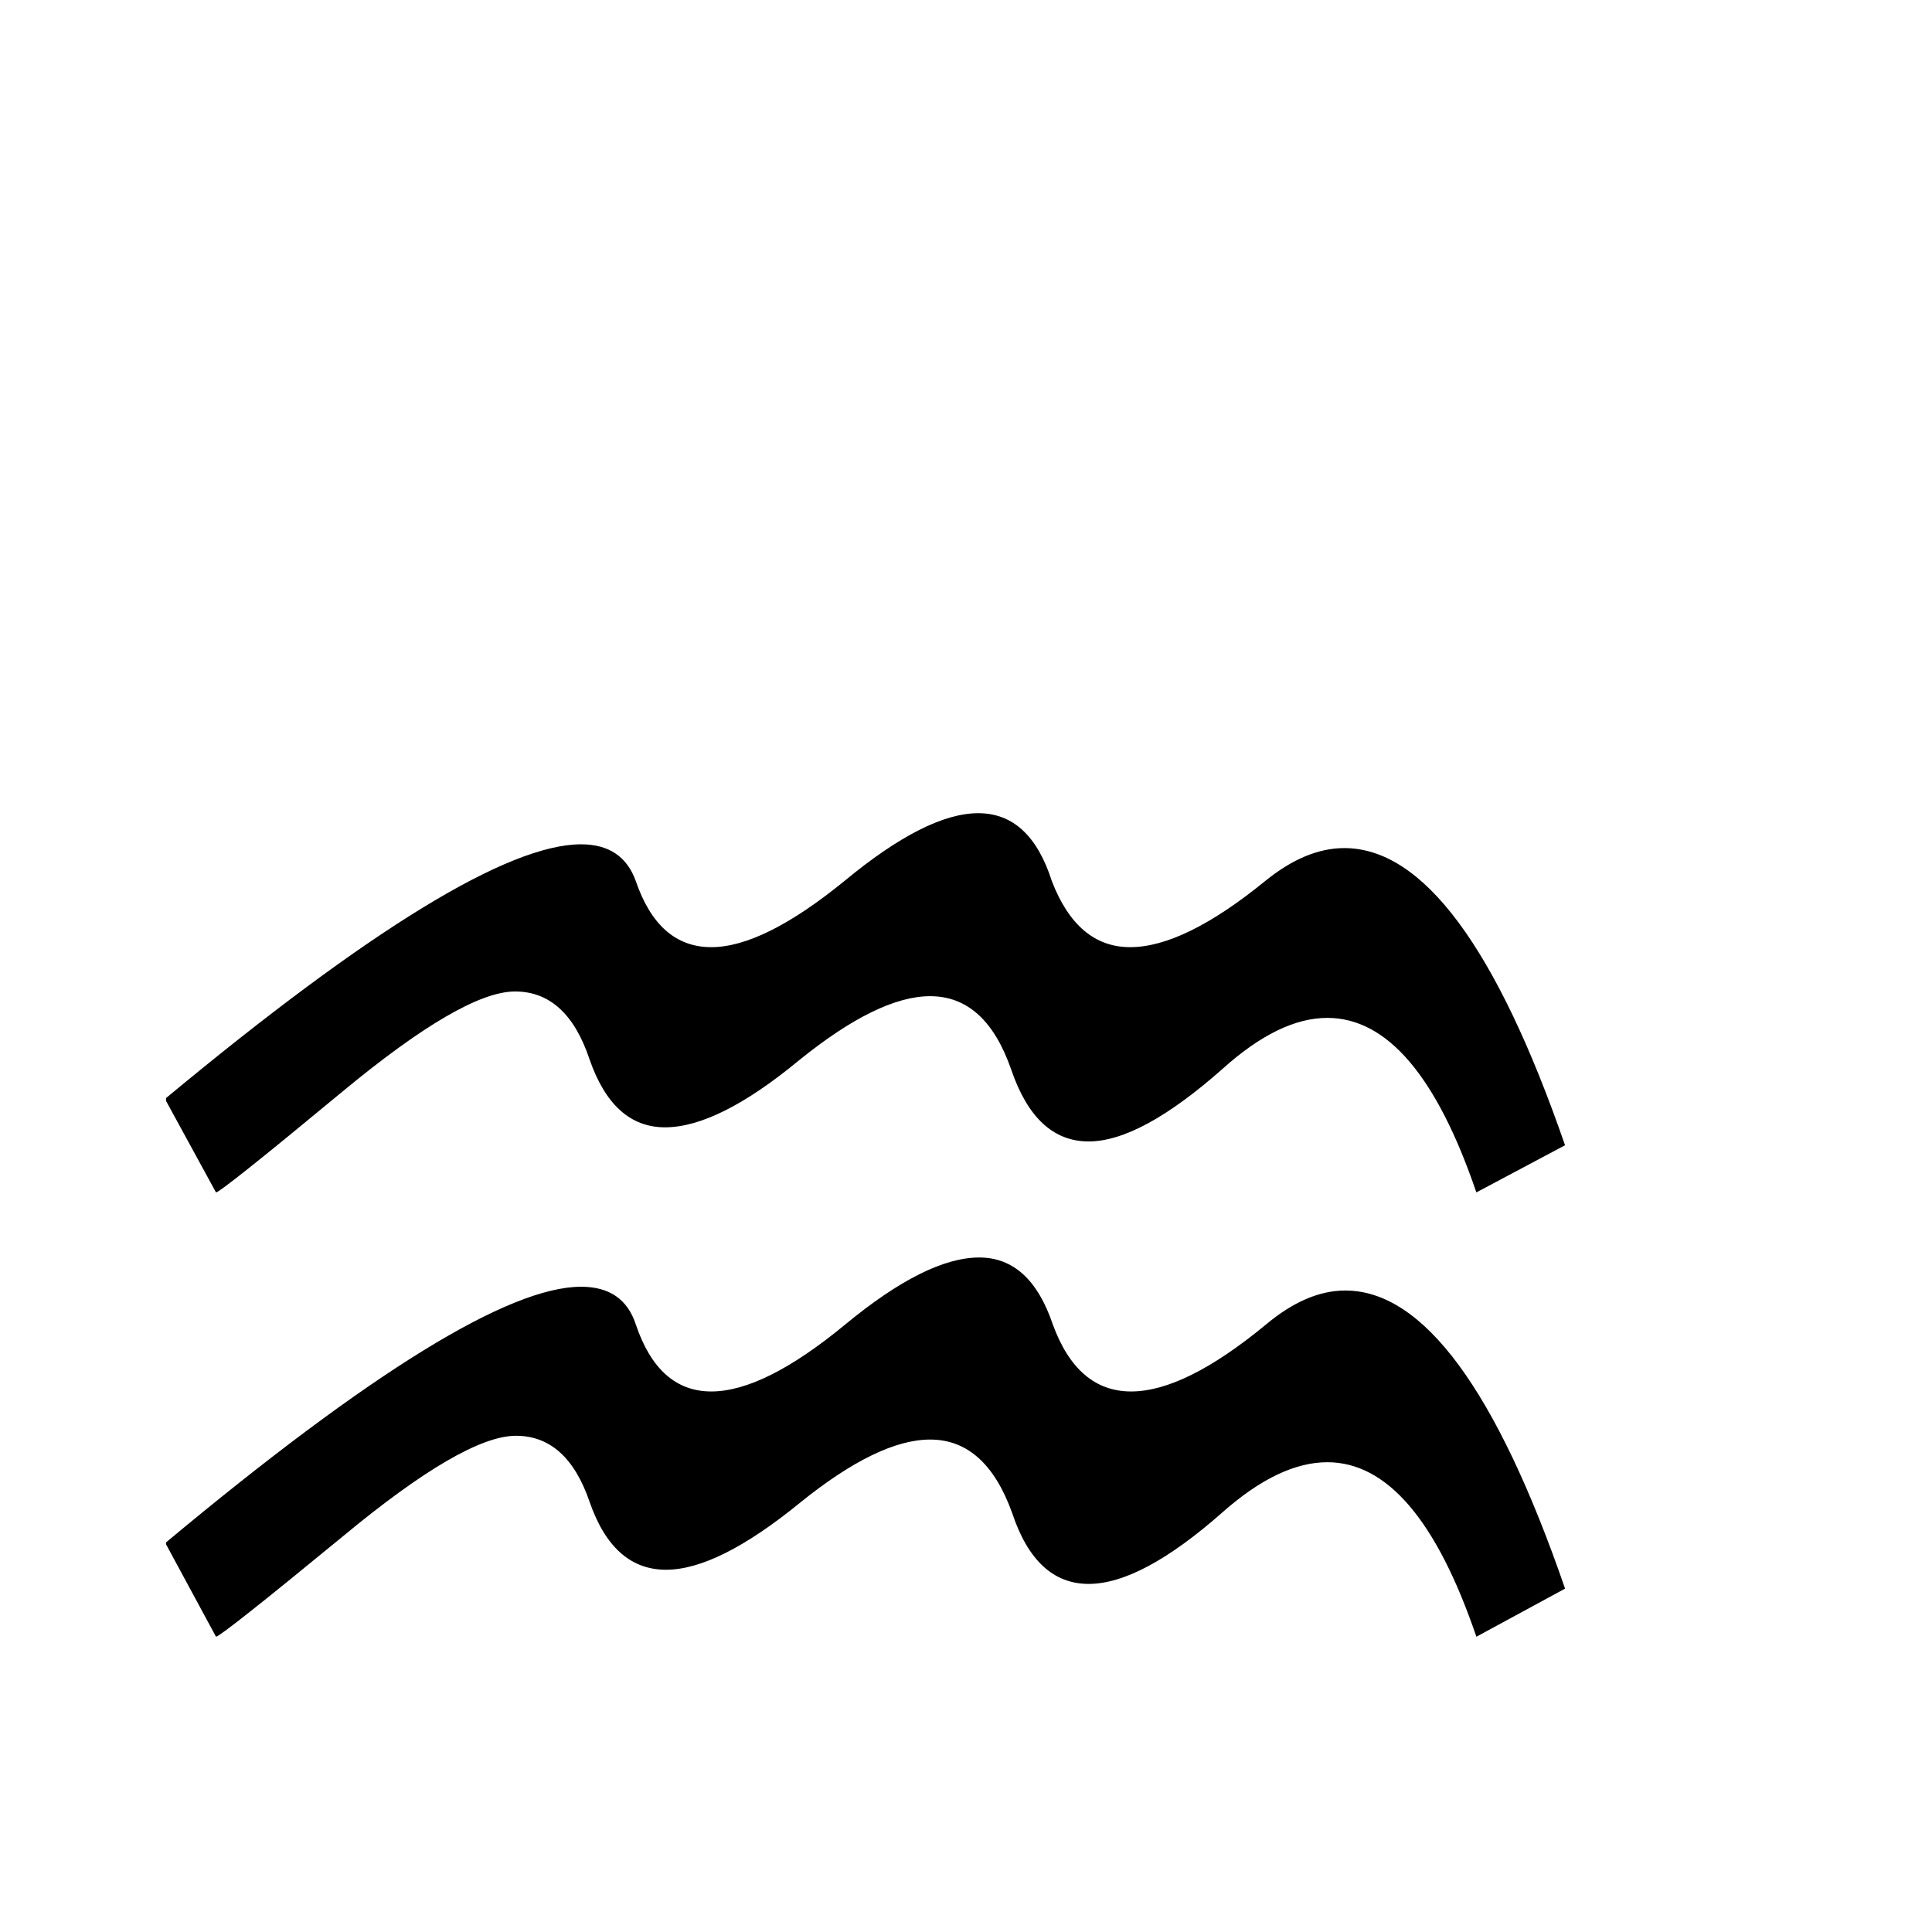 <?xml version="1.0" encoding="UTF-8" standalone="no"?>
<svg
   xmlns:dc="http://purl.org/dc/elements/1.1/"
   xmlns:cc="http://creativecommons.org/ns#"
   xmlns:rdf="http://www.w3.org/1999/02/22-rdf-syntax-ns#"
   xmlns:svg="http://www.w3.org/2000/svg"
   xmlns="http://www.w3.org/2000/svg"
   id="svg6"
   version="1.1"
   viewBox="-32.0 -32.0 64 64"
   height="64"
   width="64">
  <defs
     id="defs2" />
  <g
     id="text4"
     style="font-size:64px;fill:#000000"
     aria-label="♒">
    <path
       id="path12"
       style="font-size:64px;fill:#000000"
       d="m -26.5,19.094 q 10.156,-8.469 13.75,-8.469 1.406,0 1.812,1.25 0.75,2.219 2.5,2.219 1.75,0 4.438,-2.219 2.688,-2.219 4.438,-2.219 1.688,0 2.438,2.219 0.812,2.219 2.594,2.219 1.781,0 4.469,-2.219 1.344,-1.125 2.625,-1.125 3.875,0 7.281,9.875 l -2.938,1.594 q -1.969,-5.781 -4.938,-5.781 -1.594,0 -3.469,1.656 -2.688,2.375 -4.438,2.375 -1.75,0 -2.531,-2.344 -0.875,-2.438 -2.719,-2.438 -1.719,0 -4.312,2.094 Q -8.219,20 -9.938,20 q -1.75,0 -2.531,-2.25 -0.75,-2.188 -2.438,-2.188 -1.719,0 -5.75,3.344 -4.031,3.312 -4.188,3.312 L -26.5,19.156 Z m 0,-14.719 q 10.125,-8.406 13.75,-8.406 1.375,0 1.812,1.219 0.75,2.188 2.5,2.188 1.719,0 4.406,-2.188 2.719,-2.25 4.438,-2.25 1.719,0 2.438,2.25 0.844,2.188 2.594,2.188 1.781,0 4.469,-2.188 1.344,-1.094 2.625,-1.094 3.906,0 7.312,9.844 L 16.906,7.5 Q 14.938,1.719 11.969,1.719 10.375,1.719 8.5,3.406 5.781,5.812 4.062,5.812 2.312,5.812 1.5,3.438 0.656,1 -1.188,1 q -1.719,0 -4.344,2.125 -2.688,2.219 -4.438,2.219 -1.719,0 -2.5,-2.25 -0.75,-2.25 -2.469,-2.25 -1.719,0 -5.75,3.344 -4,3.312 -4.156,3.312 L -26.5,4.469 Z" />
  </g>
</svg>
